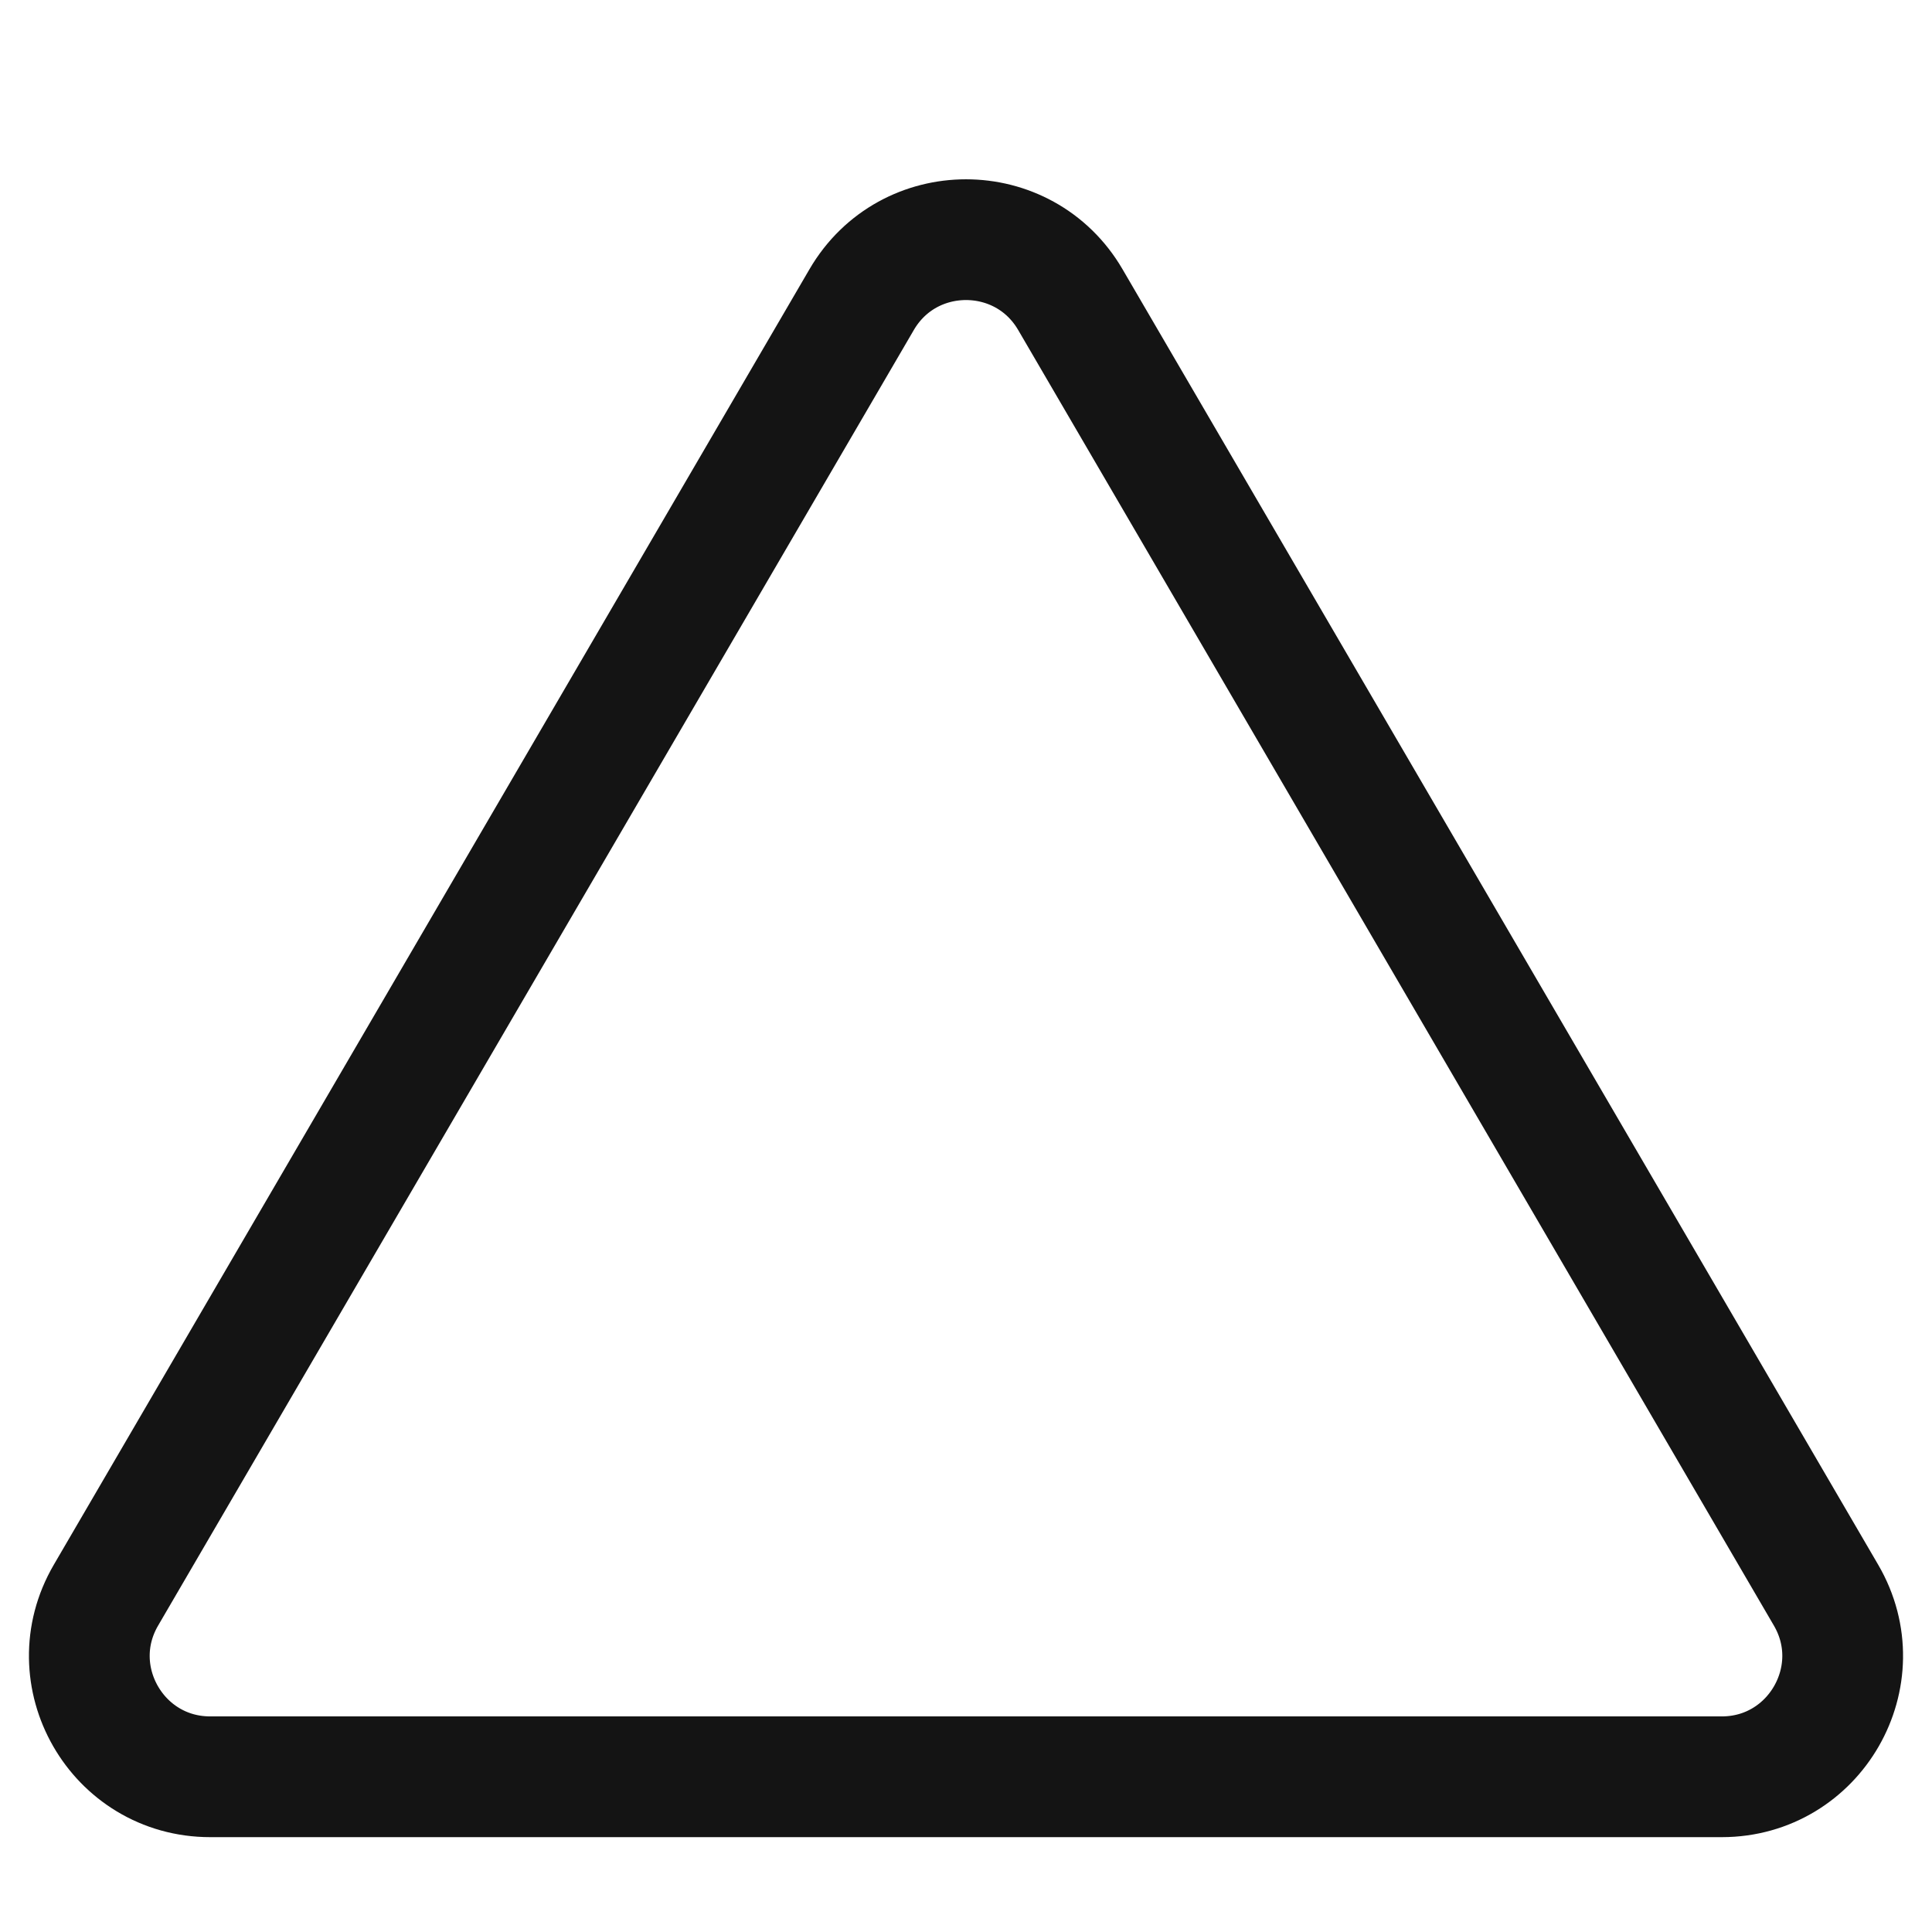 <svg width="32" height="32" viewBox="0 0 32 32" fill="none" xmlns="http://www.w3.org/2000/svg">
<path d="M1.755 26.421L14.272 4.962C15.044 3.639 16.956 3.639 17.728 4.962L30.245 26.421C31.023 27.754 30.061 29.429 28.518 29.429H3.482C1.938 29.429 0.977 27.754 1.755 26.421Z" stroke="#141414" stroke-width="2" stroke-linecap="round" stroke-linejoin="round"/>
</svg>
